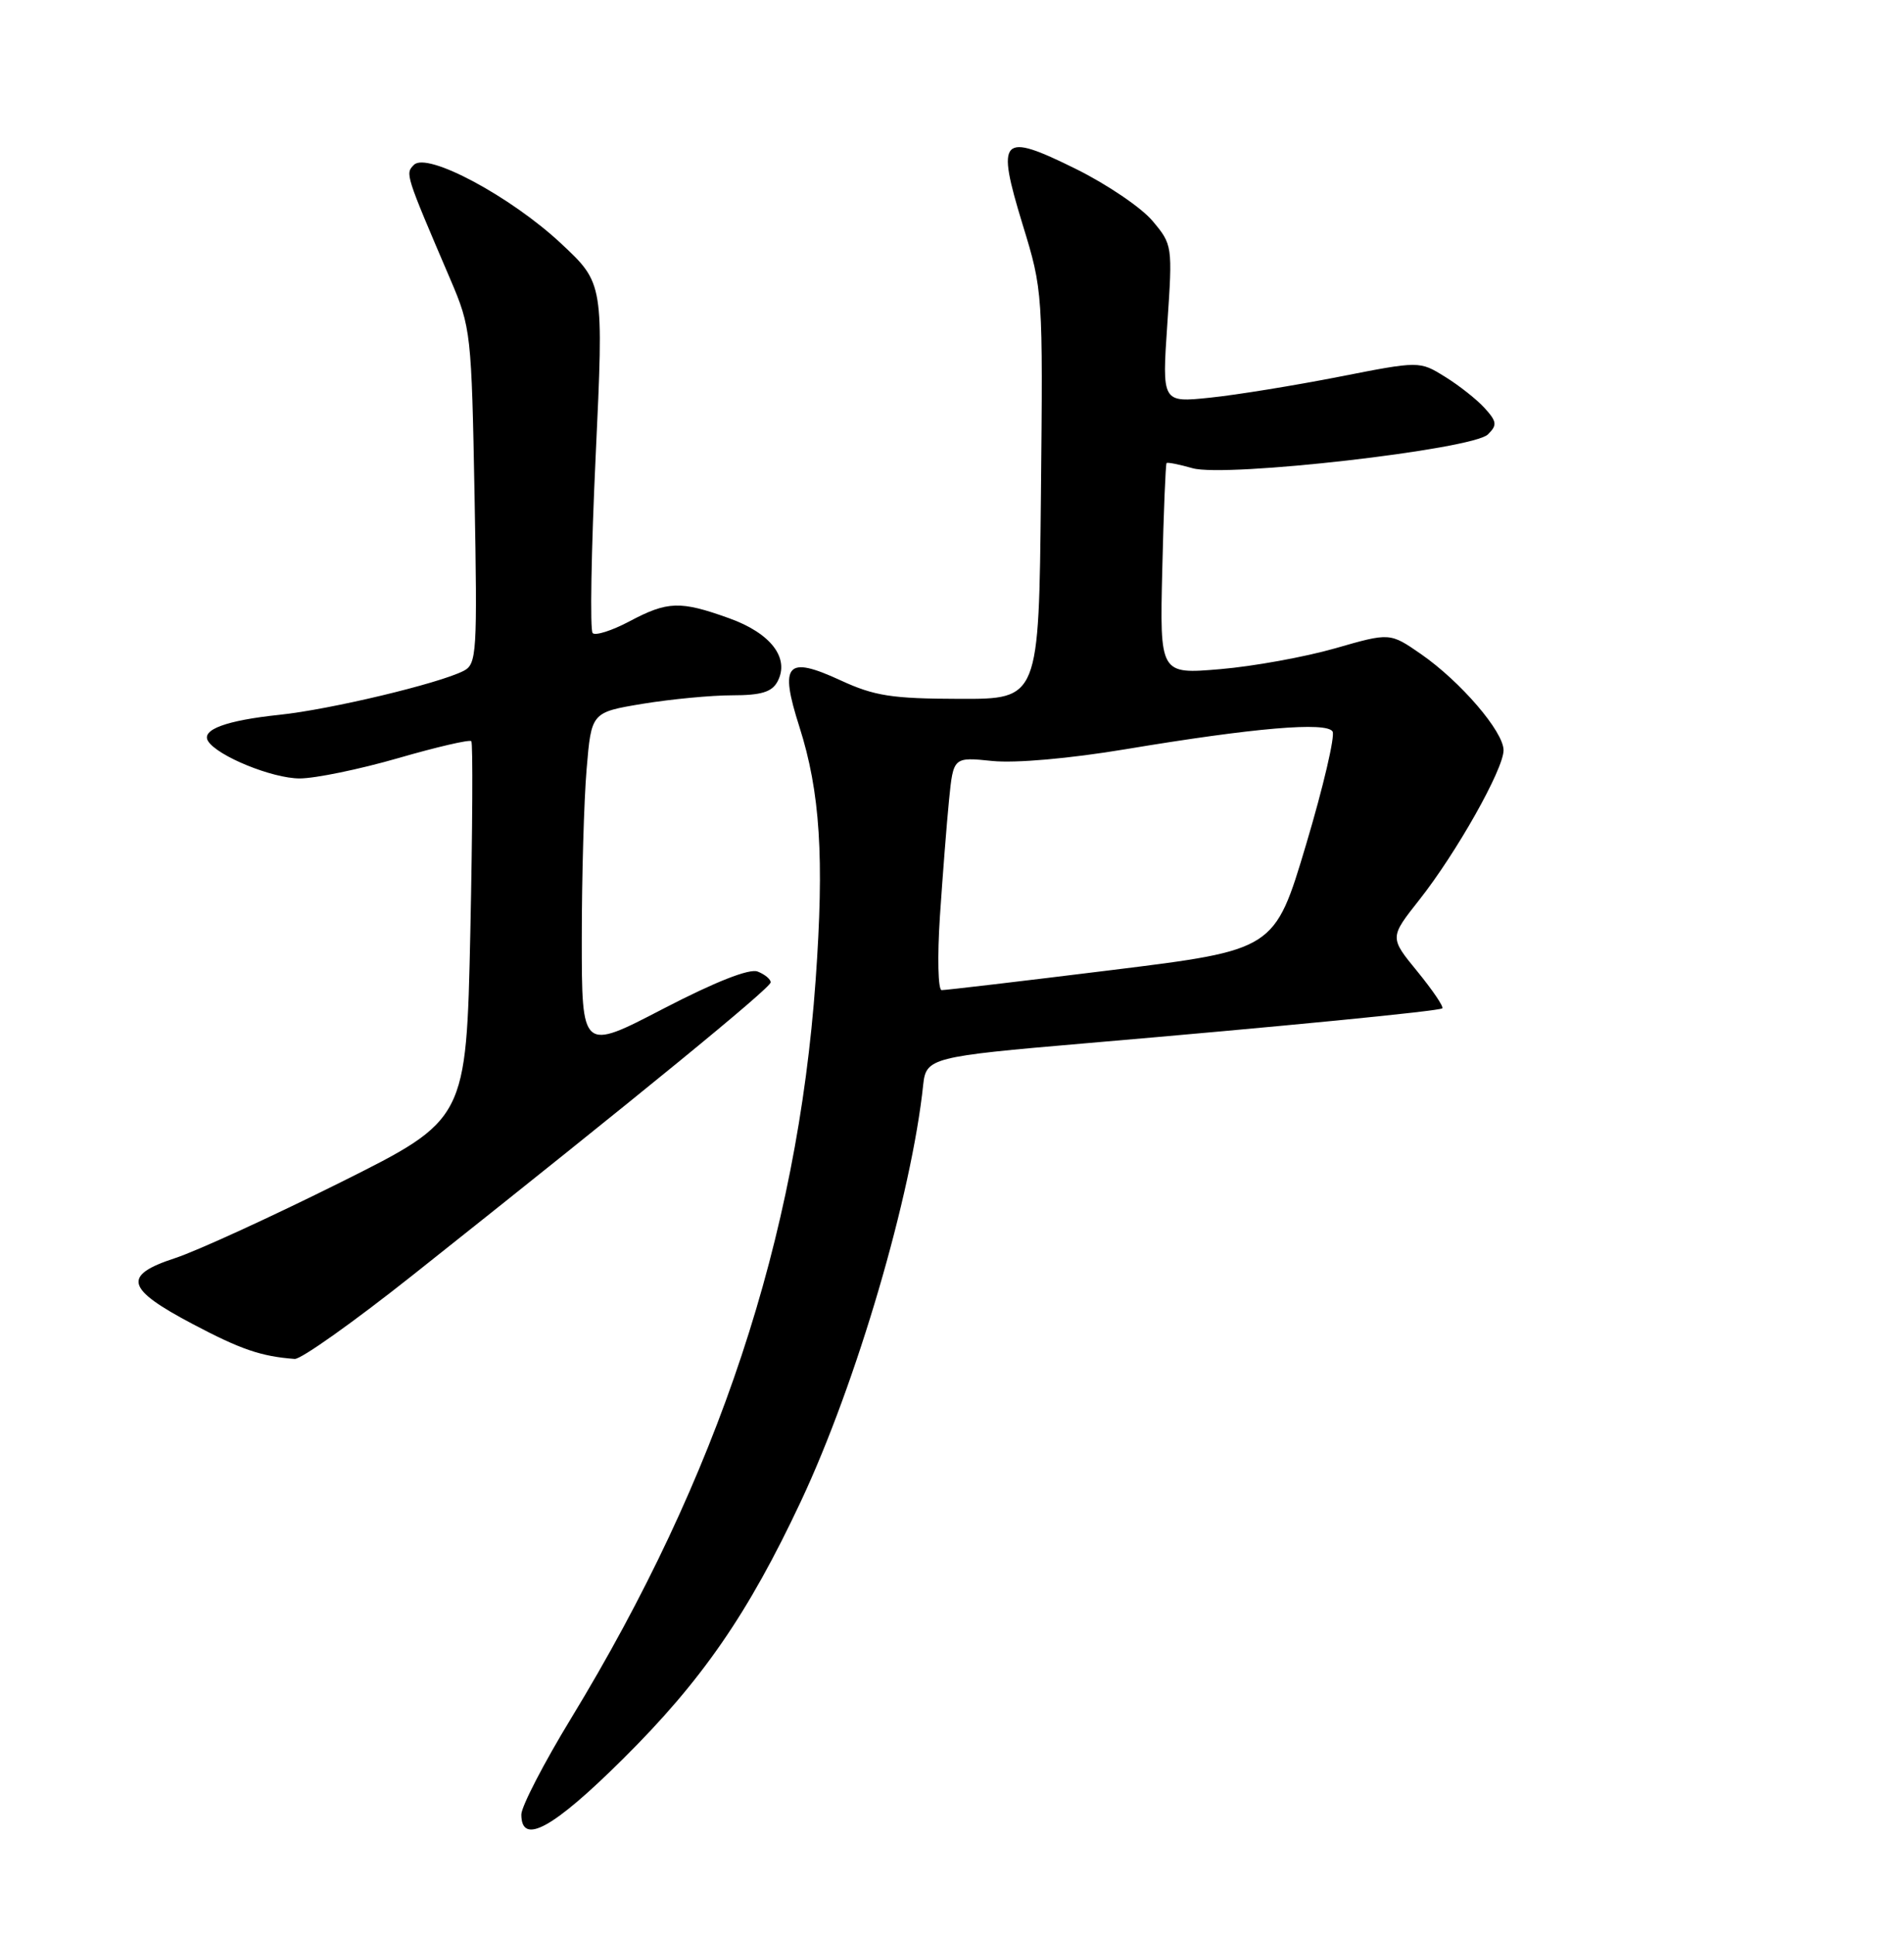<?xml version="1.0" encoding="UTF-8" standalone="no"?>
<!DOCTYPE svg PUBLIC "-//W3C//DTD SVG 1.1//EN" "http://www.w3.org/Graphics/SVG/1.1/DTD/svg11.dtd" >
<svg xmlns="http://www.w3.org/2000/svg" xmlns:xlink="http://www.w3.org/1999/xlink" version="1.1" viewBox="0 0 252 256">
 <g >
 <path fill="currentColor"
d=" M 82.44 232.75 C 92.90 222.38 99.02 213.52 106.01 198.63 C 113.37 182.96 120.66 158.12 122.19 143.51 C 122.56 139.98 123.29 139.79 143.50 138.06 C 169.78 135.81 190.51 133.78 190.89 133.42 C 191.11 133.22 189.62 131.03 187.60 128.55 C 183.91 124.05 183.91 124.05 187.83 119.09 C 192.76 112.85 199.00 101.78 199.00 99.27 C 199.00 96.80 193.32 90.19 188.08 86.55 C 183.96 83.70 183.96 83.70 176.73 85.78 C 172.75 86.92 165.90 88.17 161.50 88.54 C 153.50 89.22 153.50 89.22 153.83 75.36 C 154.01 67.74 154.27 61.40 154.40 61.27 C 154.53 61.14 156.07 61.45 157.83 61.95 C 162.21 63.21 194.93 59.47 196.93 57.48 C 198.18 56.25 198.12 55.79 196.50 54.00 C 195.47 52.86 193.11 51.00 191.25 49.85 C 187.88 47.76 187.88 47.76 177.19 49.86 C 171.31 51.01 163.64 52.26 160.14 52.62 C 153.79 53.28 153.79 53.28 154.50 42.84 C 155.20 32.51 155.18 32.37 152.53 29.22 C 151.06 27.47 146.50 24.38 142.39 22.35 C 132.46 17.44 131.81 18.13 135.35 29.72 C 138.03 38.44 138.04 38.67 137.77 65.50 C 137.50 92.50 137.50 92.50 127.00 92.47 C 118.04 92.45 115.73 92.09 111.25 90.02 C 104.09 86.72 103.13 87.81 105.80 96.16 C 108.55 104.78 109.11 113.50 107.95 129.71 C 105.51 163.84 95.06 195.36 75.60 227.34 C 71.97 233.30 69.00 239.04 69.00 240.09 C 69.00 244.23 73.17 241.95 82.44 232.75 Z  M 54.64 168.71 C 84.74 144.83 102.00 130.72 102.00 129.98 C 102.00 129.56 101.22 128.92 100.27 128.55 C 99.17 128.13 94.68 129.90 87.77 133.48 C 77.00 139.08 77.00 139.08 77.00 124.19 C 77.00 116.00 77.29 105.91 77.64 101.77 C 78.27 94.25 78.27 94.25 85.08 93.12 C 88.82 92.51 94.15 92.00 96.91 92.00 C 100.73 92.00 102.16 91.57 102.90 90.19 C 104.56 87.09 102.03 83.78 96.49 81.80 C 90.03 79.48 88.37 79.53 83.30 82.22 C 81.00 83.44 78.81 84.14 78.44 83.77 C 78.07 83.41 78.25 72.85 78.84 60.30 C 79.91 37.50 79.91 37.50 74.25 32.21 C 67.59 25.99 56.53 20.07 54.79 21.81 C 53.62 22.98 53.61 22.96 59.62 37.00 C 62.33 43.33 62.41 44.09 62.81 65.66 C 63.19 86.47 63.10 87.87 61.36 88.77 C 58.07 90.45 43.70 93.88 37.00 94.58 C 29.94 95.32 26.60 96.55 27.54 98.06 C 28.76 100.03 36.04 103.00 39.66 103.00 C 41.72 103.00 47.58 101.79 52.68 100.32 C 57.79 98.84 62.15 97.83 62.38 98.07 C 62.60 98.31 62.54 109.67 62.25 123.32 C 61.71 148.14 61.71 148.14 45.10 156.43 C 35.97 160.98 26.11 165.50 23.20 166.46 C 16.16 168.76 16.62 170.51 25.50 175.19 C 31.85 178.55 34.57 179.48 39.00 179.81 C 39.83 179.88 46.86 174.88 54.64 168.71 Z  M 124.40 121.25 C 124.76 115.89 125.30 108.95 125.61 105.83 C 126.18 100.16 126.18 100.16 131.34 100.69 C 134.41 101.00 141.56 100.37 149.00 99.13 C 165.98 96.30 175.56 95.48 176.37 96.79 C 176.72 97.36 175.15 104.10 172.86 111.76 C 168.70 125.69 168.70 125.69 147.10 128.36 C 135.22 129.83 125.11 131.02 124.63 131.01 C 124.15 131.01 124.05 126.61 124.40 121.25 Z "/>
</g>
</svg>